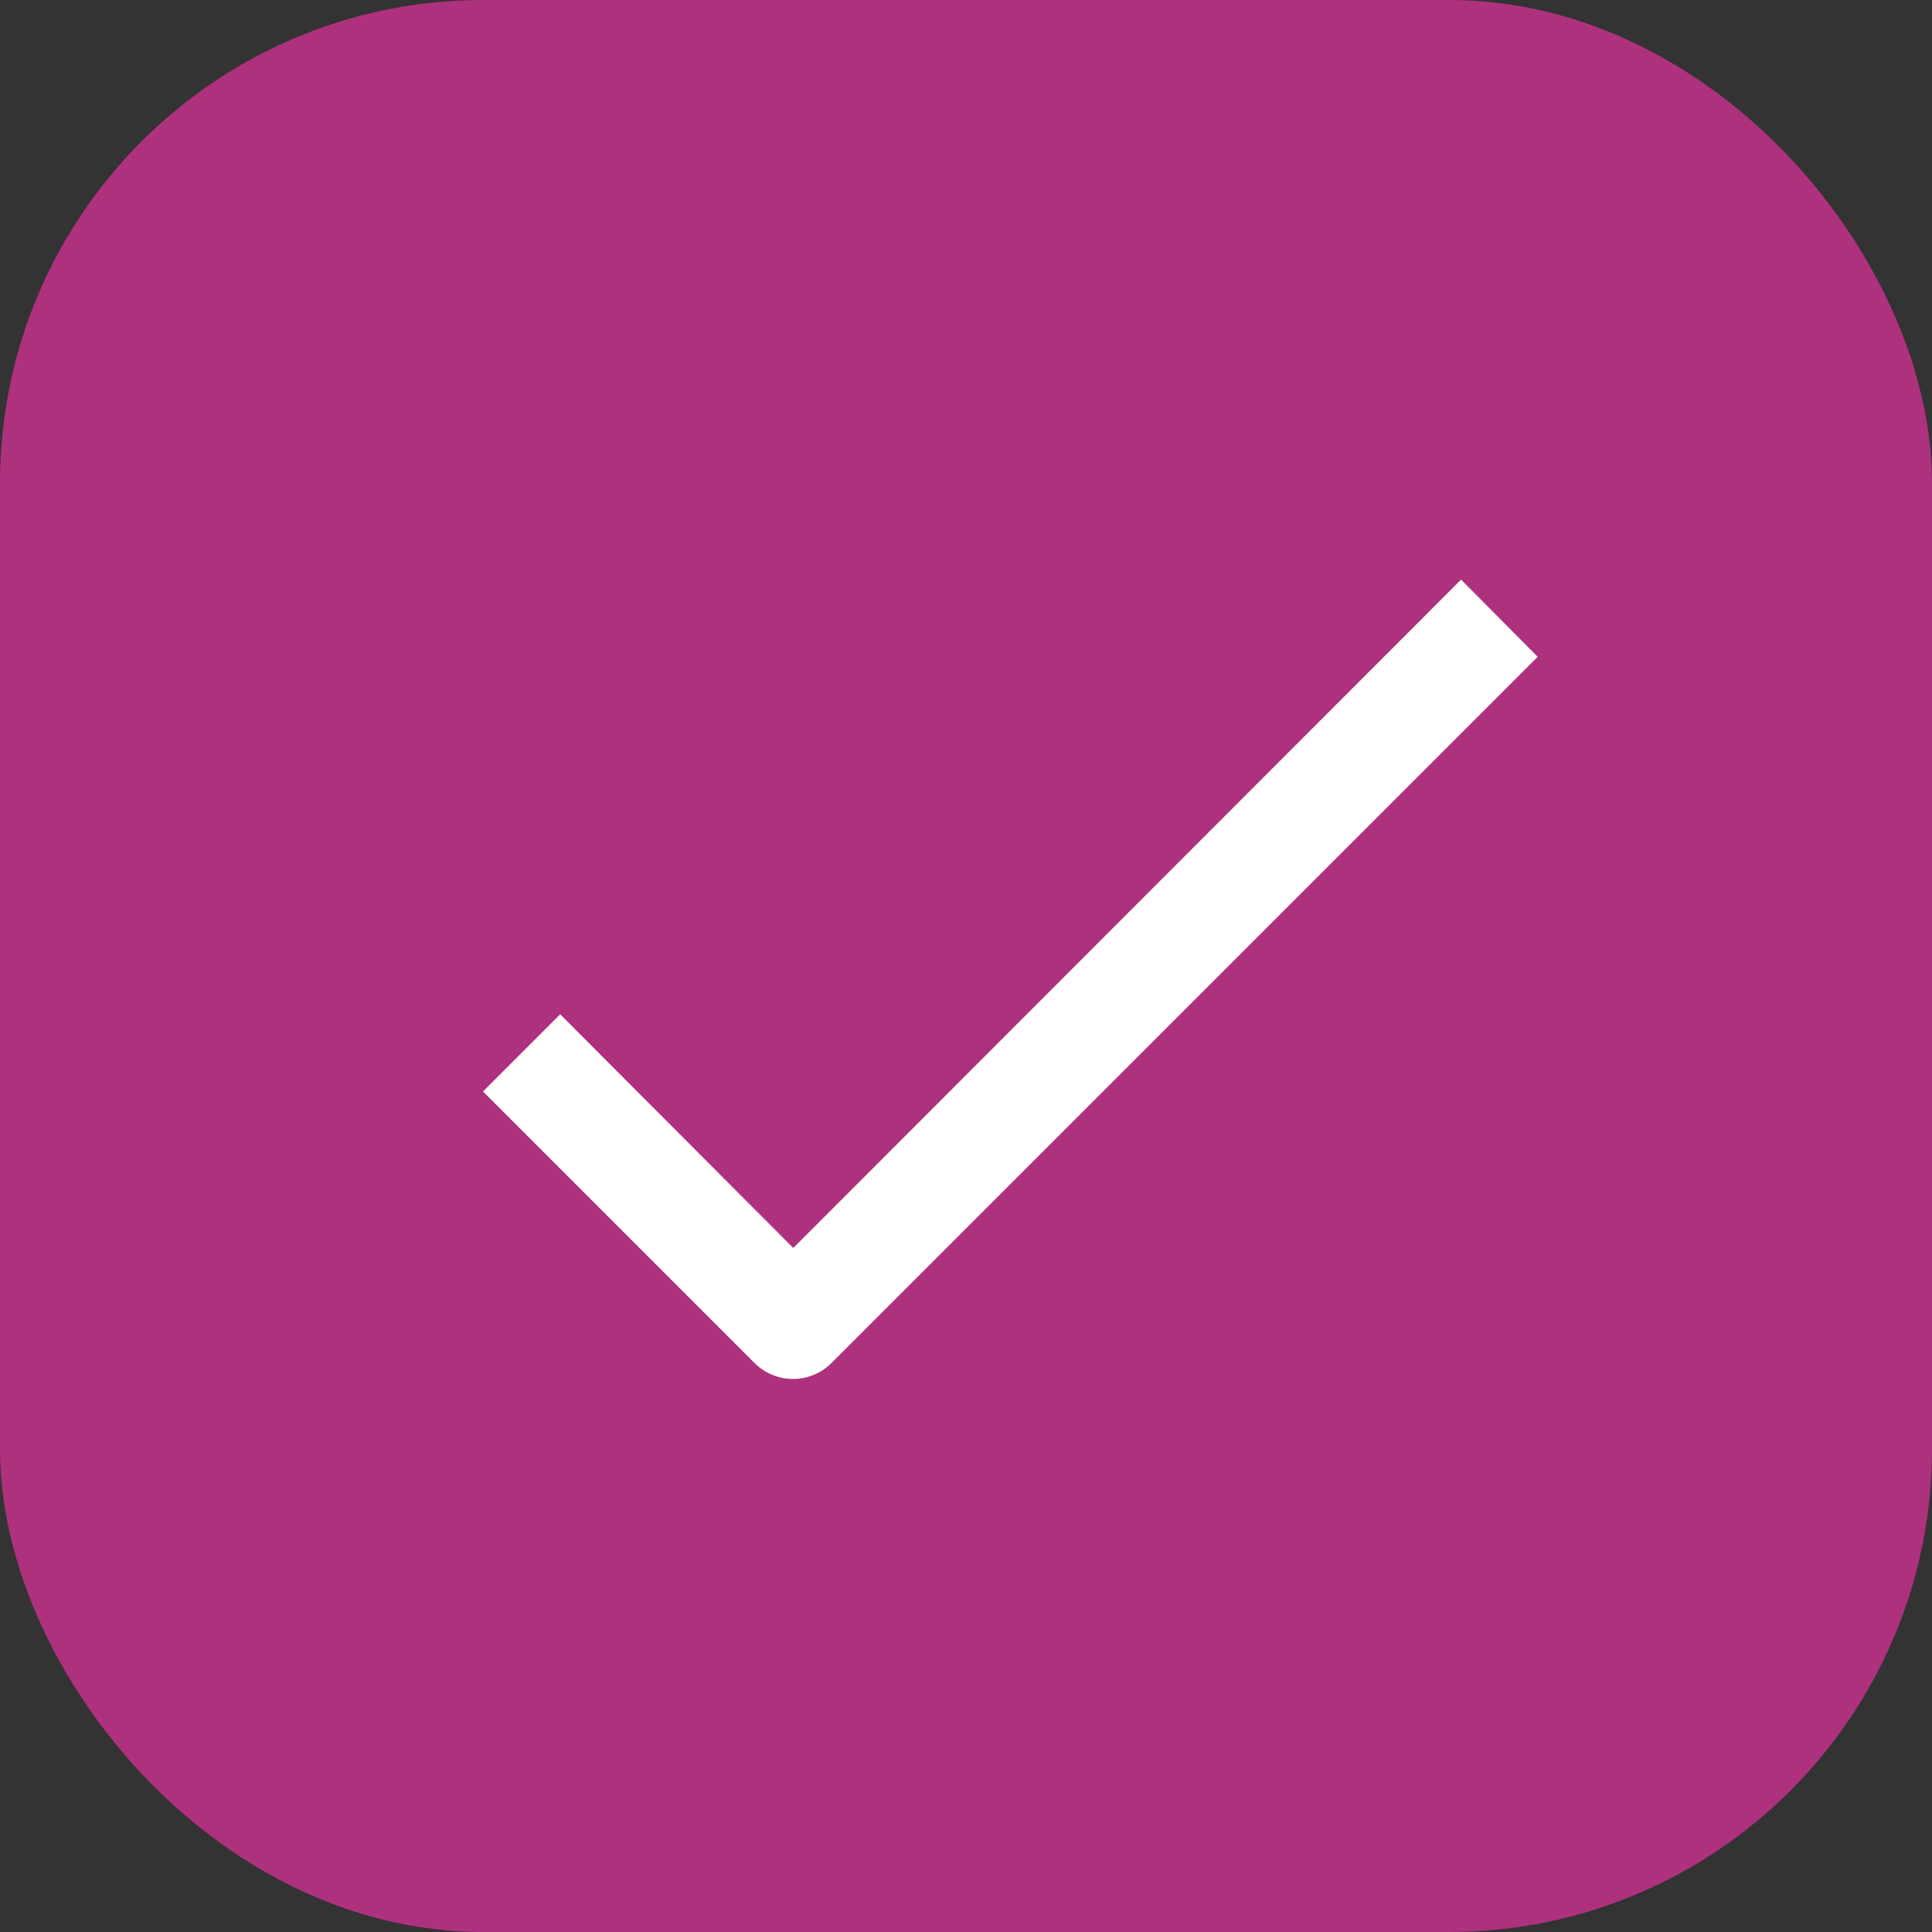 <svg width="20" height="20" viewBox="0 0 20 20" fill="none" xmlns="http://www.w3.org/2000/svg">
<rect x="0" y="0" width="20" height="20" fill="#333333" stroke="none"/>
<rect x="0.5" y="0.5" width="19" height="19" rx="4.5" fill="#AE317E" stroke="#AE317E"/>
<path d="M8.212 12.919L5.799 10.5L5 11.299L7.812 14.111C7.918 14.216 8.06 14.275 8.209 14.275C8.358 14.275 8.5 14.216 8.606 14.111L15.918 6.799L15.125 6L8.212 12.919Z" fill="white"/>
</svg>
